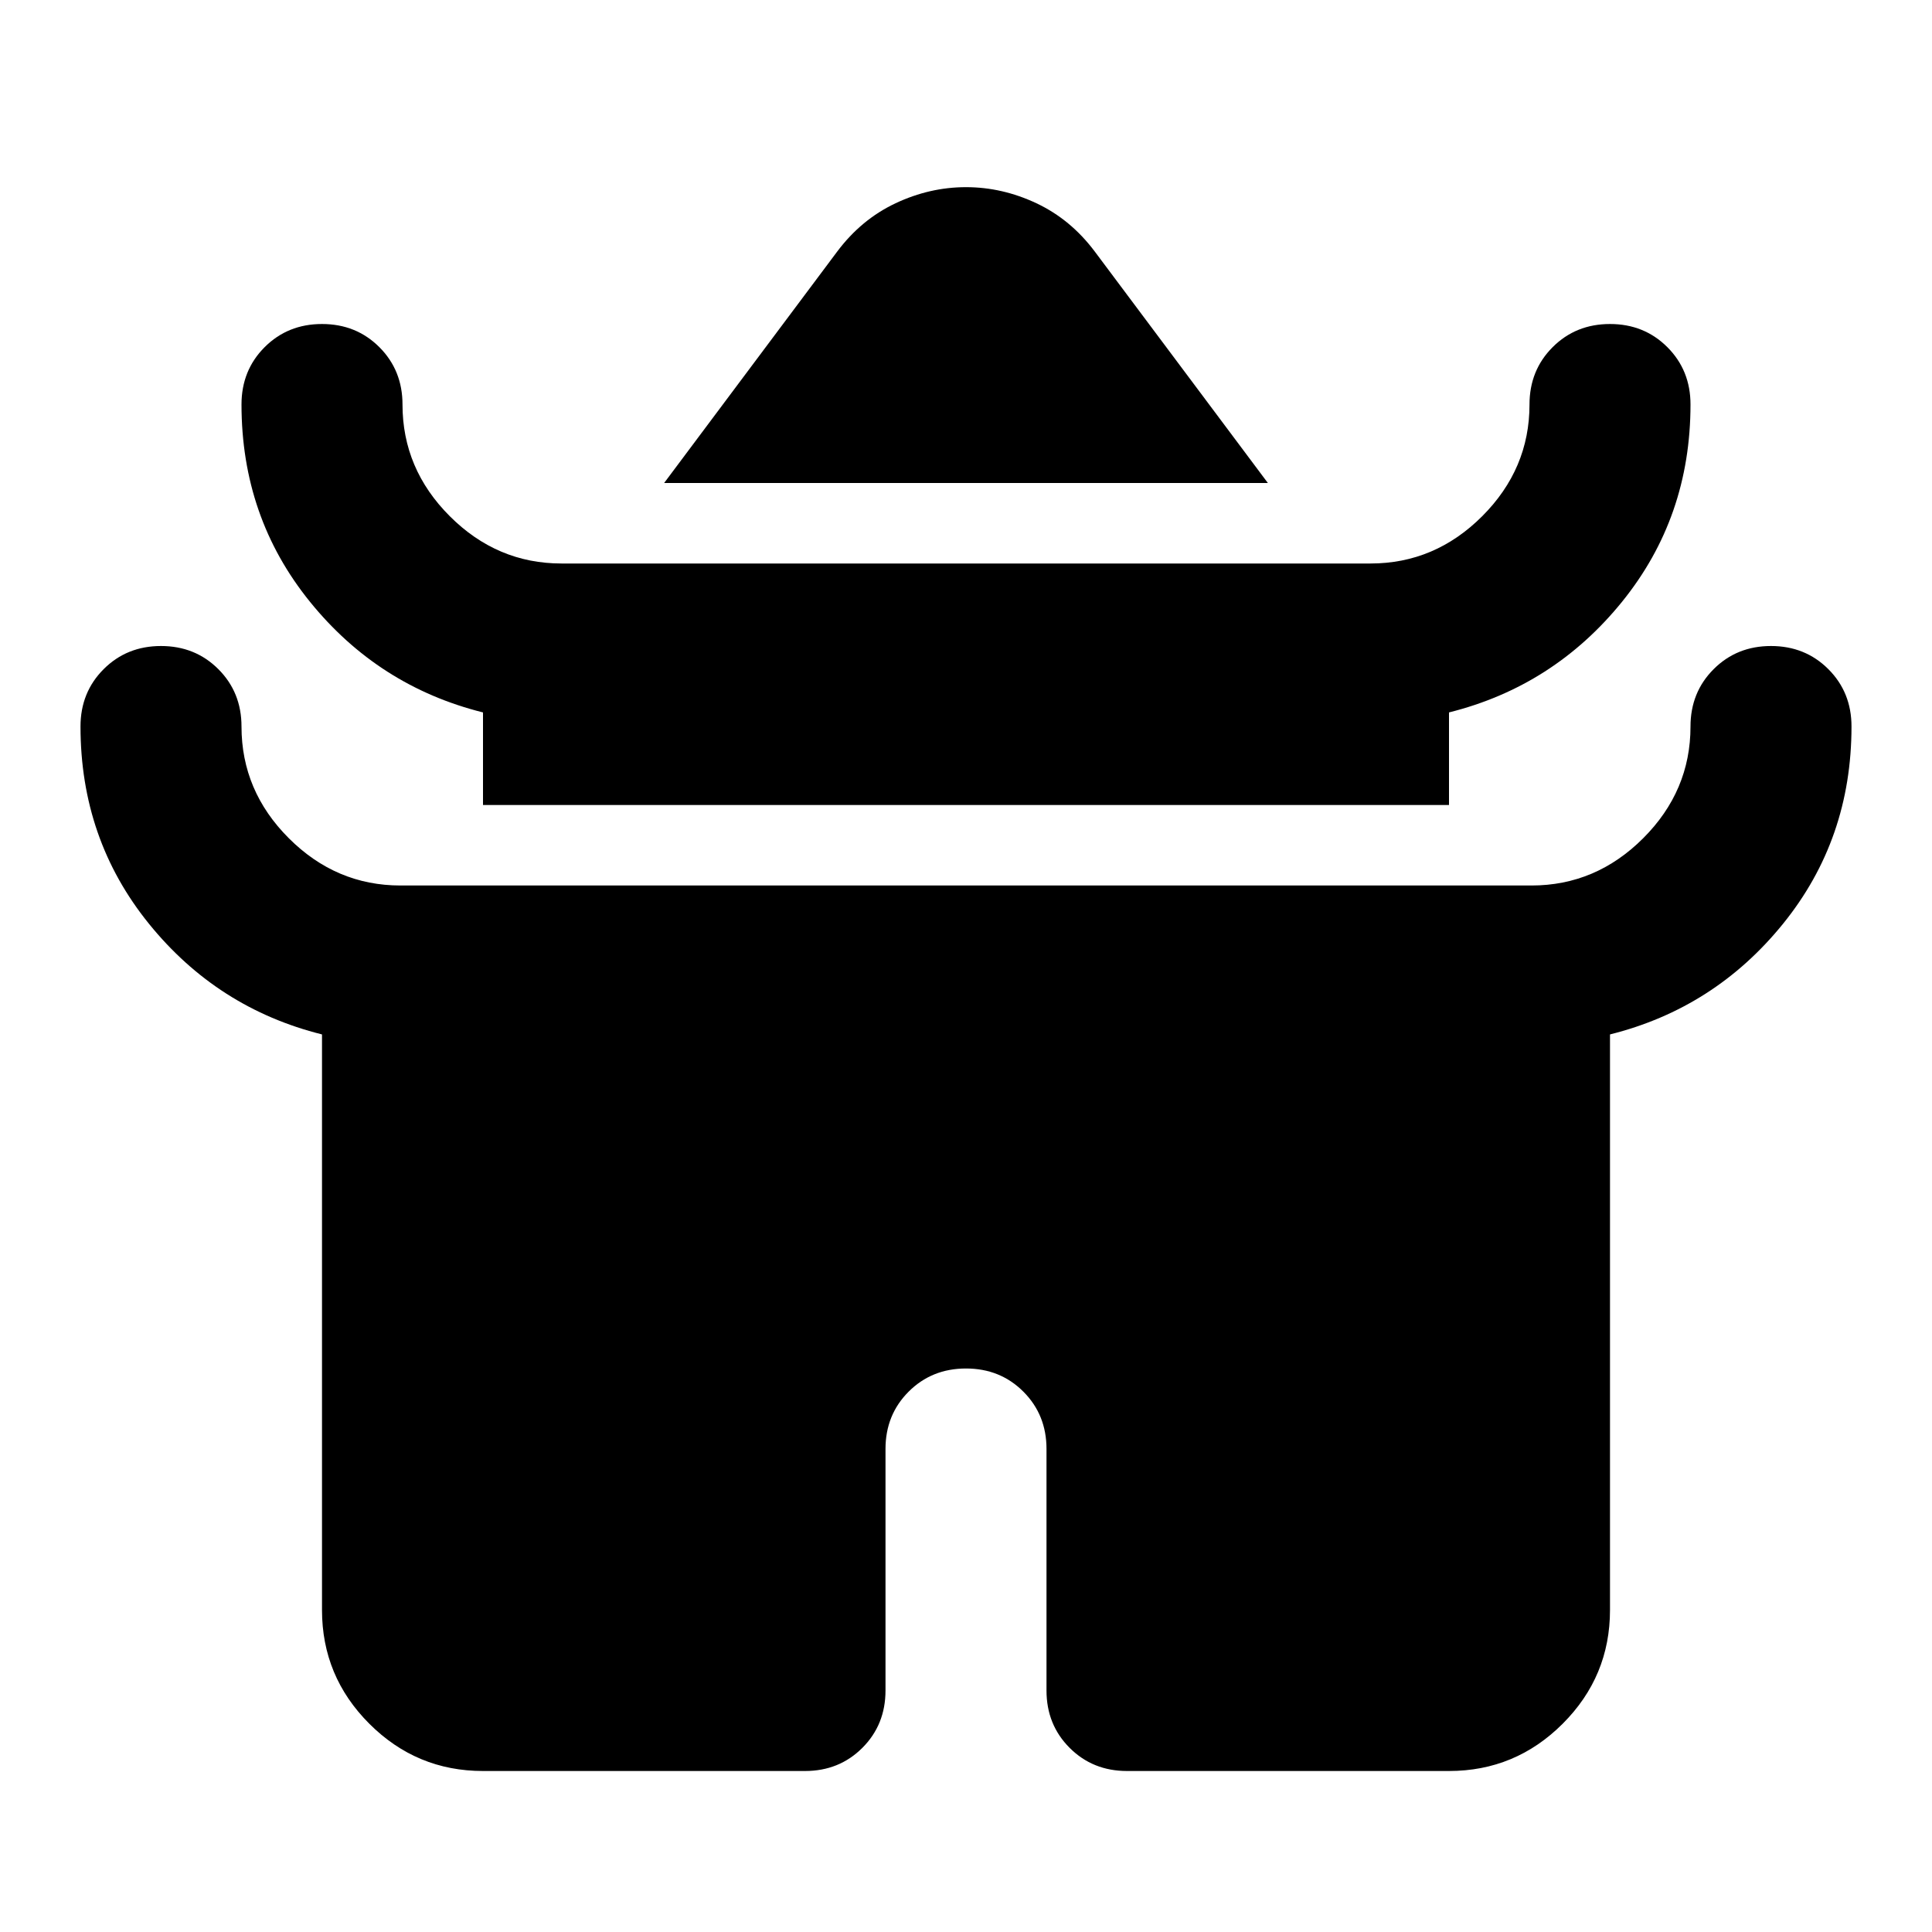<svg xmlns="http://www.w3.org/2000/svg" height="24" viewBox="0 -960 960 960" width="24"><path d="m330-720 86-115q12-16 29-24t35-8q18 0 35 8t29 24l86 115H330Zm-90 160v-46q-52-13-86-55t-34-98q0-17 11.5-28.5T160-799q17 0 28.5 11.5T200-759q0 32 23.5 55.5T279-680h402q32 0 55.5-23.5T760-759q0-17 11.5-28.5T800-799q17 0 28.5 11.5T840-759q0 56-34 98t-86 55v46H240Zm-80 400v-286q-52-13-86-55t-34-98q0-17 11.5-28.5T80-639q17 0 28.5 11.5T120-599q0 32 23.5 55.5T199-520h562q32 0 55.5-23.5T840-599q0-17 11.5-28.5T880-639q17 0 28.5 11.5T920-599q0 56-34 98t-86 55v286q0 33-23.5 56.5T720-80H560q-17 0-28.5-11.5T520-120v-120q0-17-11.5-28.5T480-280q-17 0-28.5 11.5T440-240v120q0 17-11.5 28.5T400-80H240q-33 0-56.5-23.5T160-160Z"/></svg>